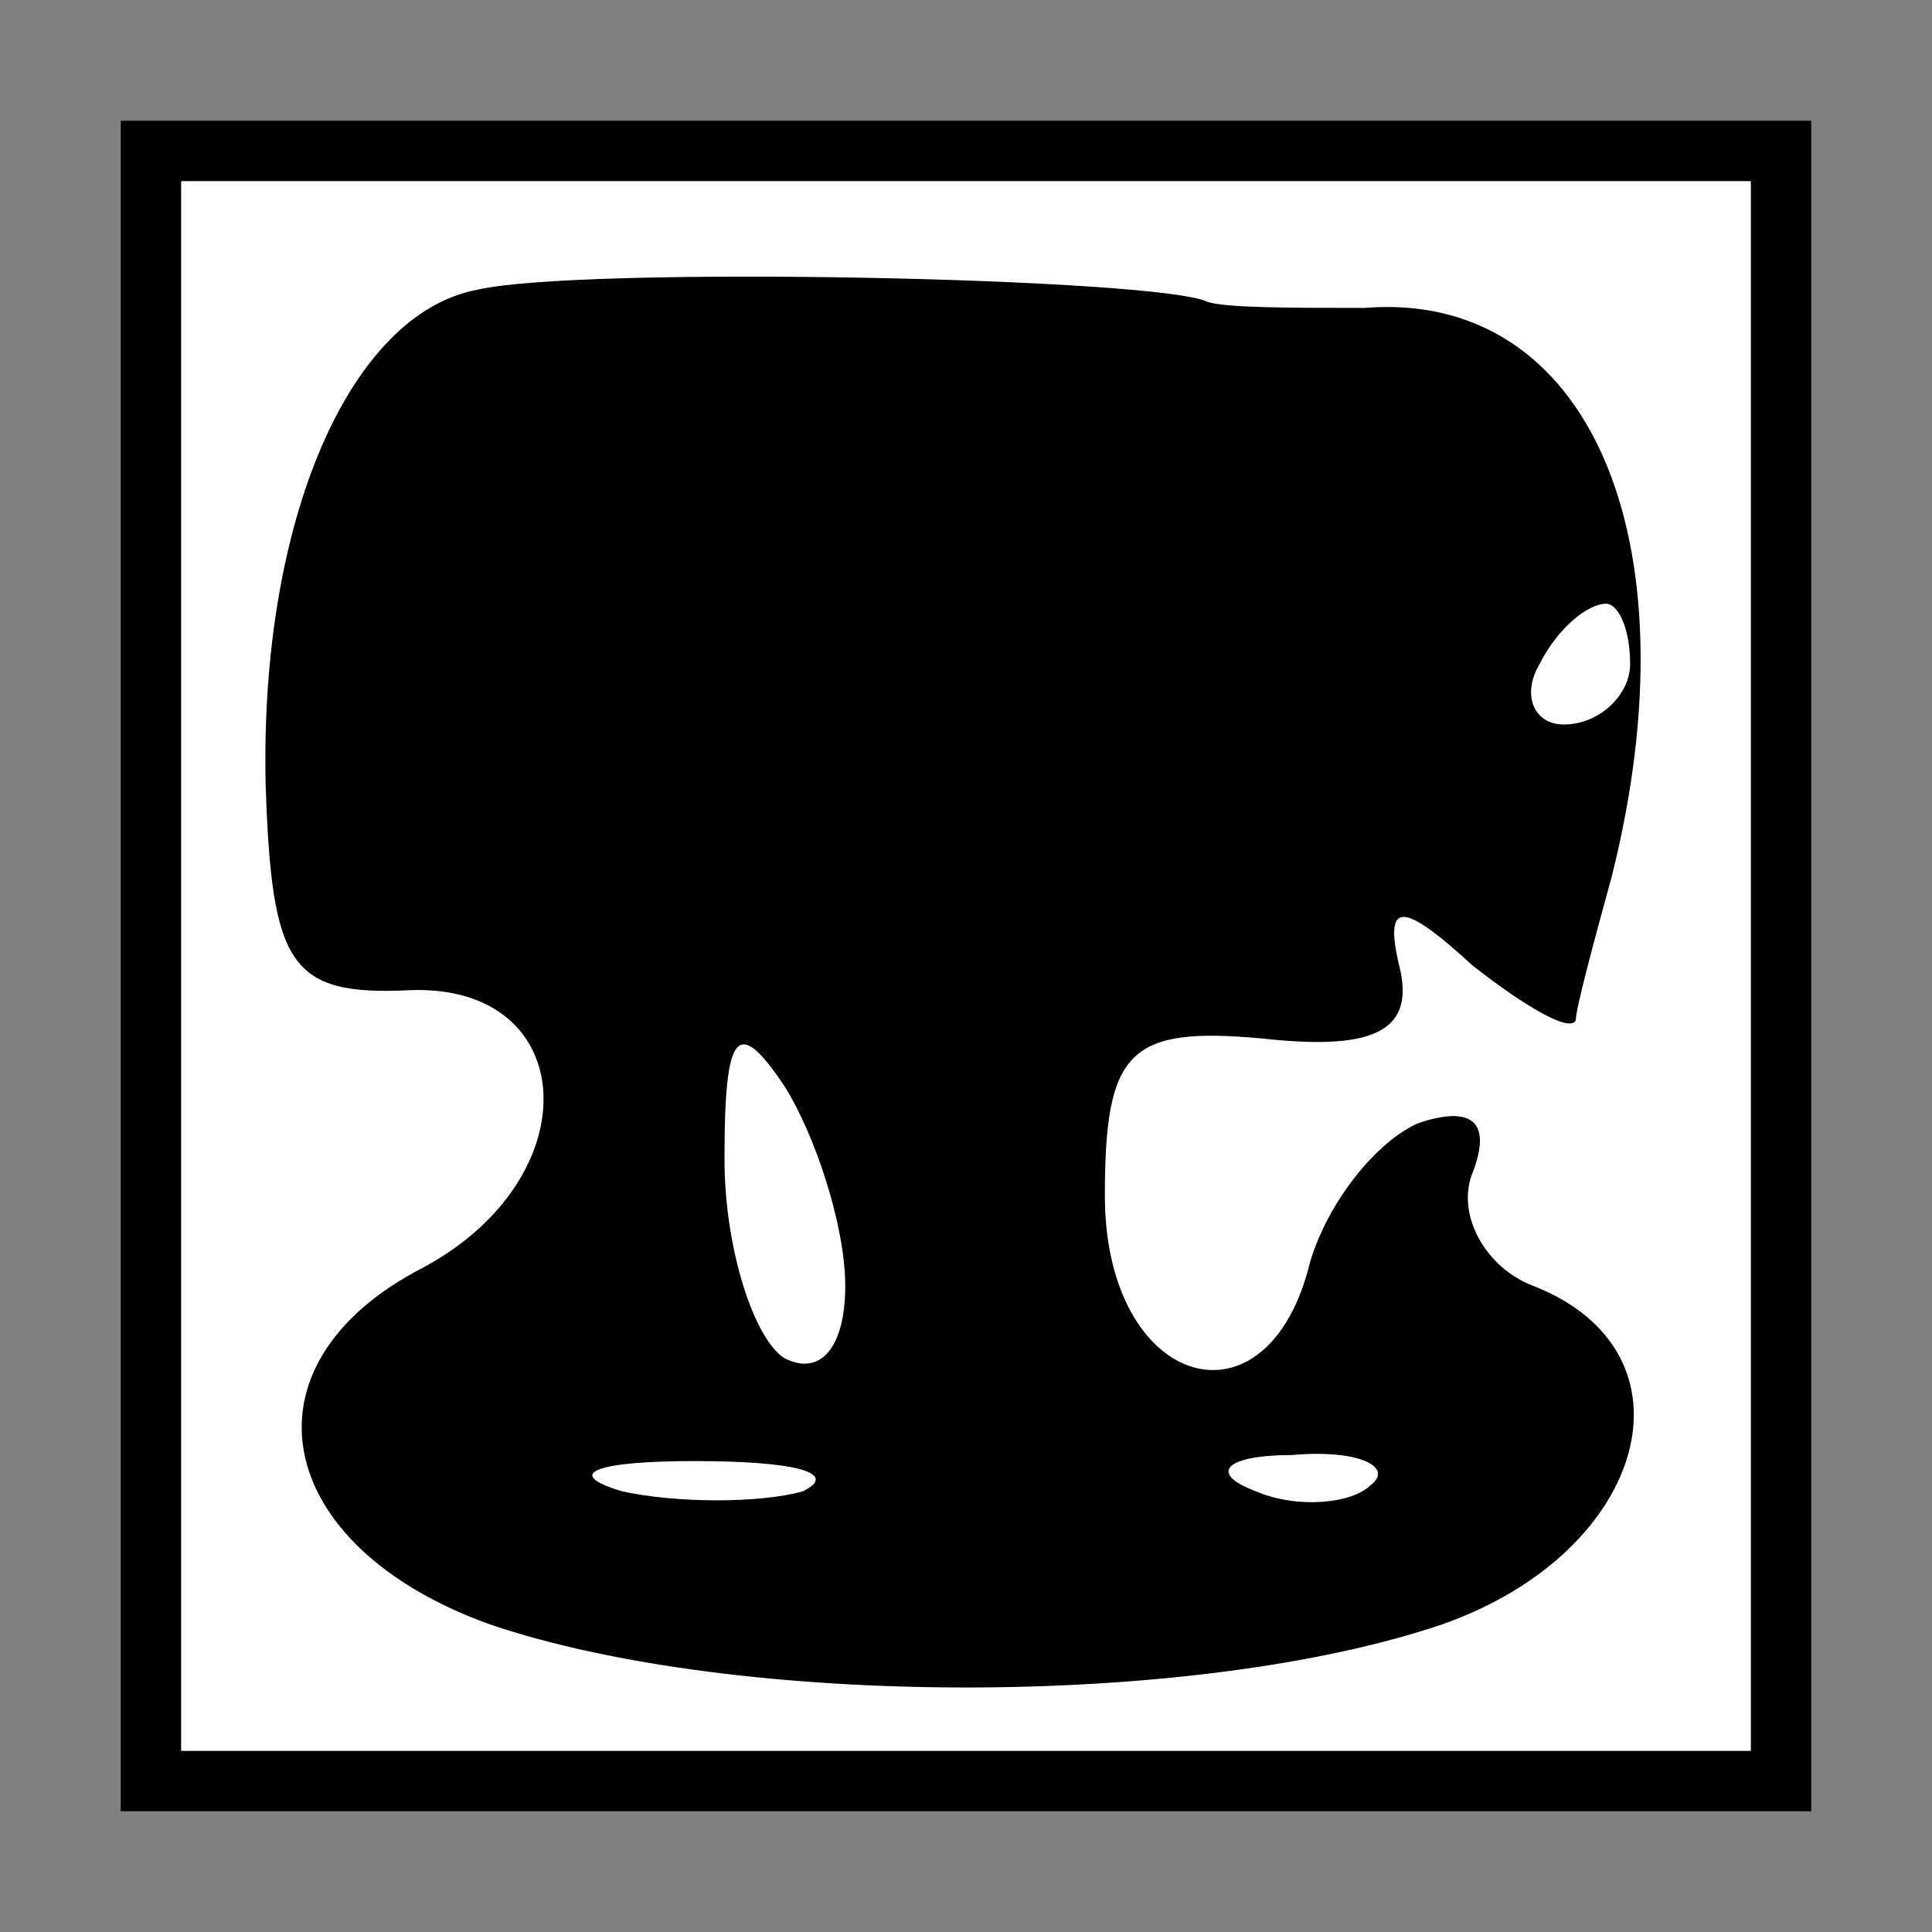 <?xml version="1.0" standalone="no"?>
<!DOCTYPE svg PUBLIC "-//W3C//DTD SVG 20010904//EN"
 "http://www.w3.org/TR/2001/REC-SVG-20010904/DTD/svg10.dtd">
<svg version="1.0" xmlns="http://www.w3.org/2000/svg"
 width="32pt" height="32pt" viewBox="0 0 32 32"
 preserveAspectRatio="xMidYMid meet">
<rect x="0" y="0" width="32" height="32" fill="#808080" stroke="none"/>
<g transform="translate(0,32) scale(0.1,-0.1)"
fill="#000000" stroke="none">
<path fill="#000000" stroke="none" d="M20 160 l0 -140 140 0 140 0 0 140 0
140 -140 0 -140 0 0 -140z"/>
<path fill="#ffffff" stroke="none" d="M290 160 l0 -130 -130 0 -130 0 0 130
0 130 130 0 130 0 0 -130z"/>
<path fill="#000000" stroke="none" d="M79 272 c-21 -4 -36 -38 -35 -82 1 -30
4 -35 24 -34 28 1 30 -31 2 -46 -31 -16 -25 -46 11 -59 41 -14 117 -14 158 0
34 12 43 45 15 56 -8 3 -13 12 -10 19 3 8 0 11 -9 8 -7 -3 -15 -13 -18 -23 -7
-29 -34 -21 -34 11 0 24 4 28 26 26 18 -2 25 1 23 11 -3 12 0 12 12 1 9 -7 16
-11 17 -9 0 2 3 13 6 24 14 56 -4 97 -41 94 -12 0 -23 0 -26 1 -8 4 -104 6
-121 2z"/>
<path fill="#ffffff" stroke="none" d="M270 210 c0 -5 -5 -10 -11 -10 -5 0 -7
5 -4 10 3 6 8 10 11 10 2 0 4 -4 4 -10z"/>
<path fill="#ffffff" stroke="none" d="M140 107 c0 -10 -4 -15 -10 -12 -5 3
-10 18 -10 33 0 21 2 24 10 12 5 -8 10 -23 10 -33z"/>
<path fill="#ffffff" stroke="none" d="M133 73 c-7 -2 -21 -2 -30 0 -10 3 -4
5 12 5 17 0 24 -2 18 -5z"/>
<path fill="#ffffff" stroke="none" d="M227 74 c-3 -3 -12 -4 -19 -1 -8 3 -5
6 6 6 11 1 17 -2 13 -5z"/>
</g>
</svg>
